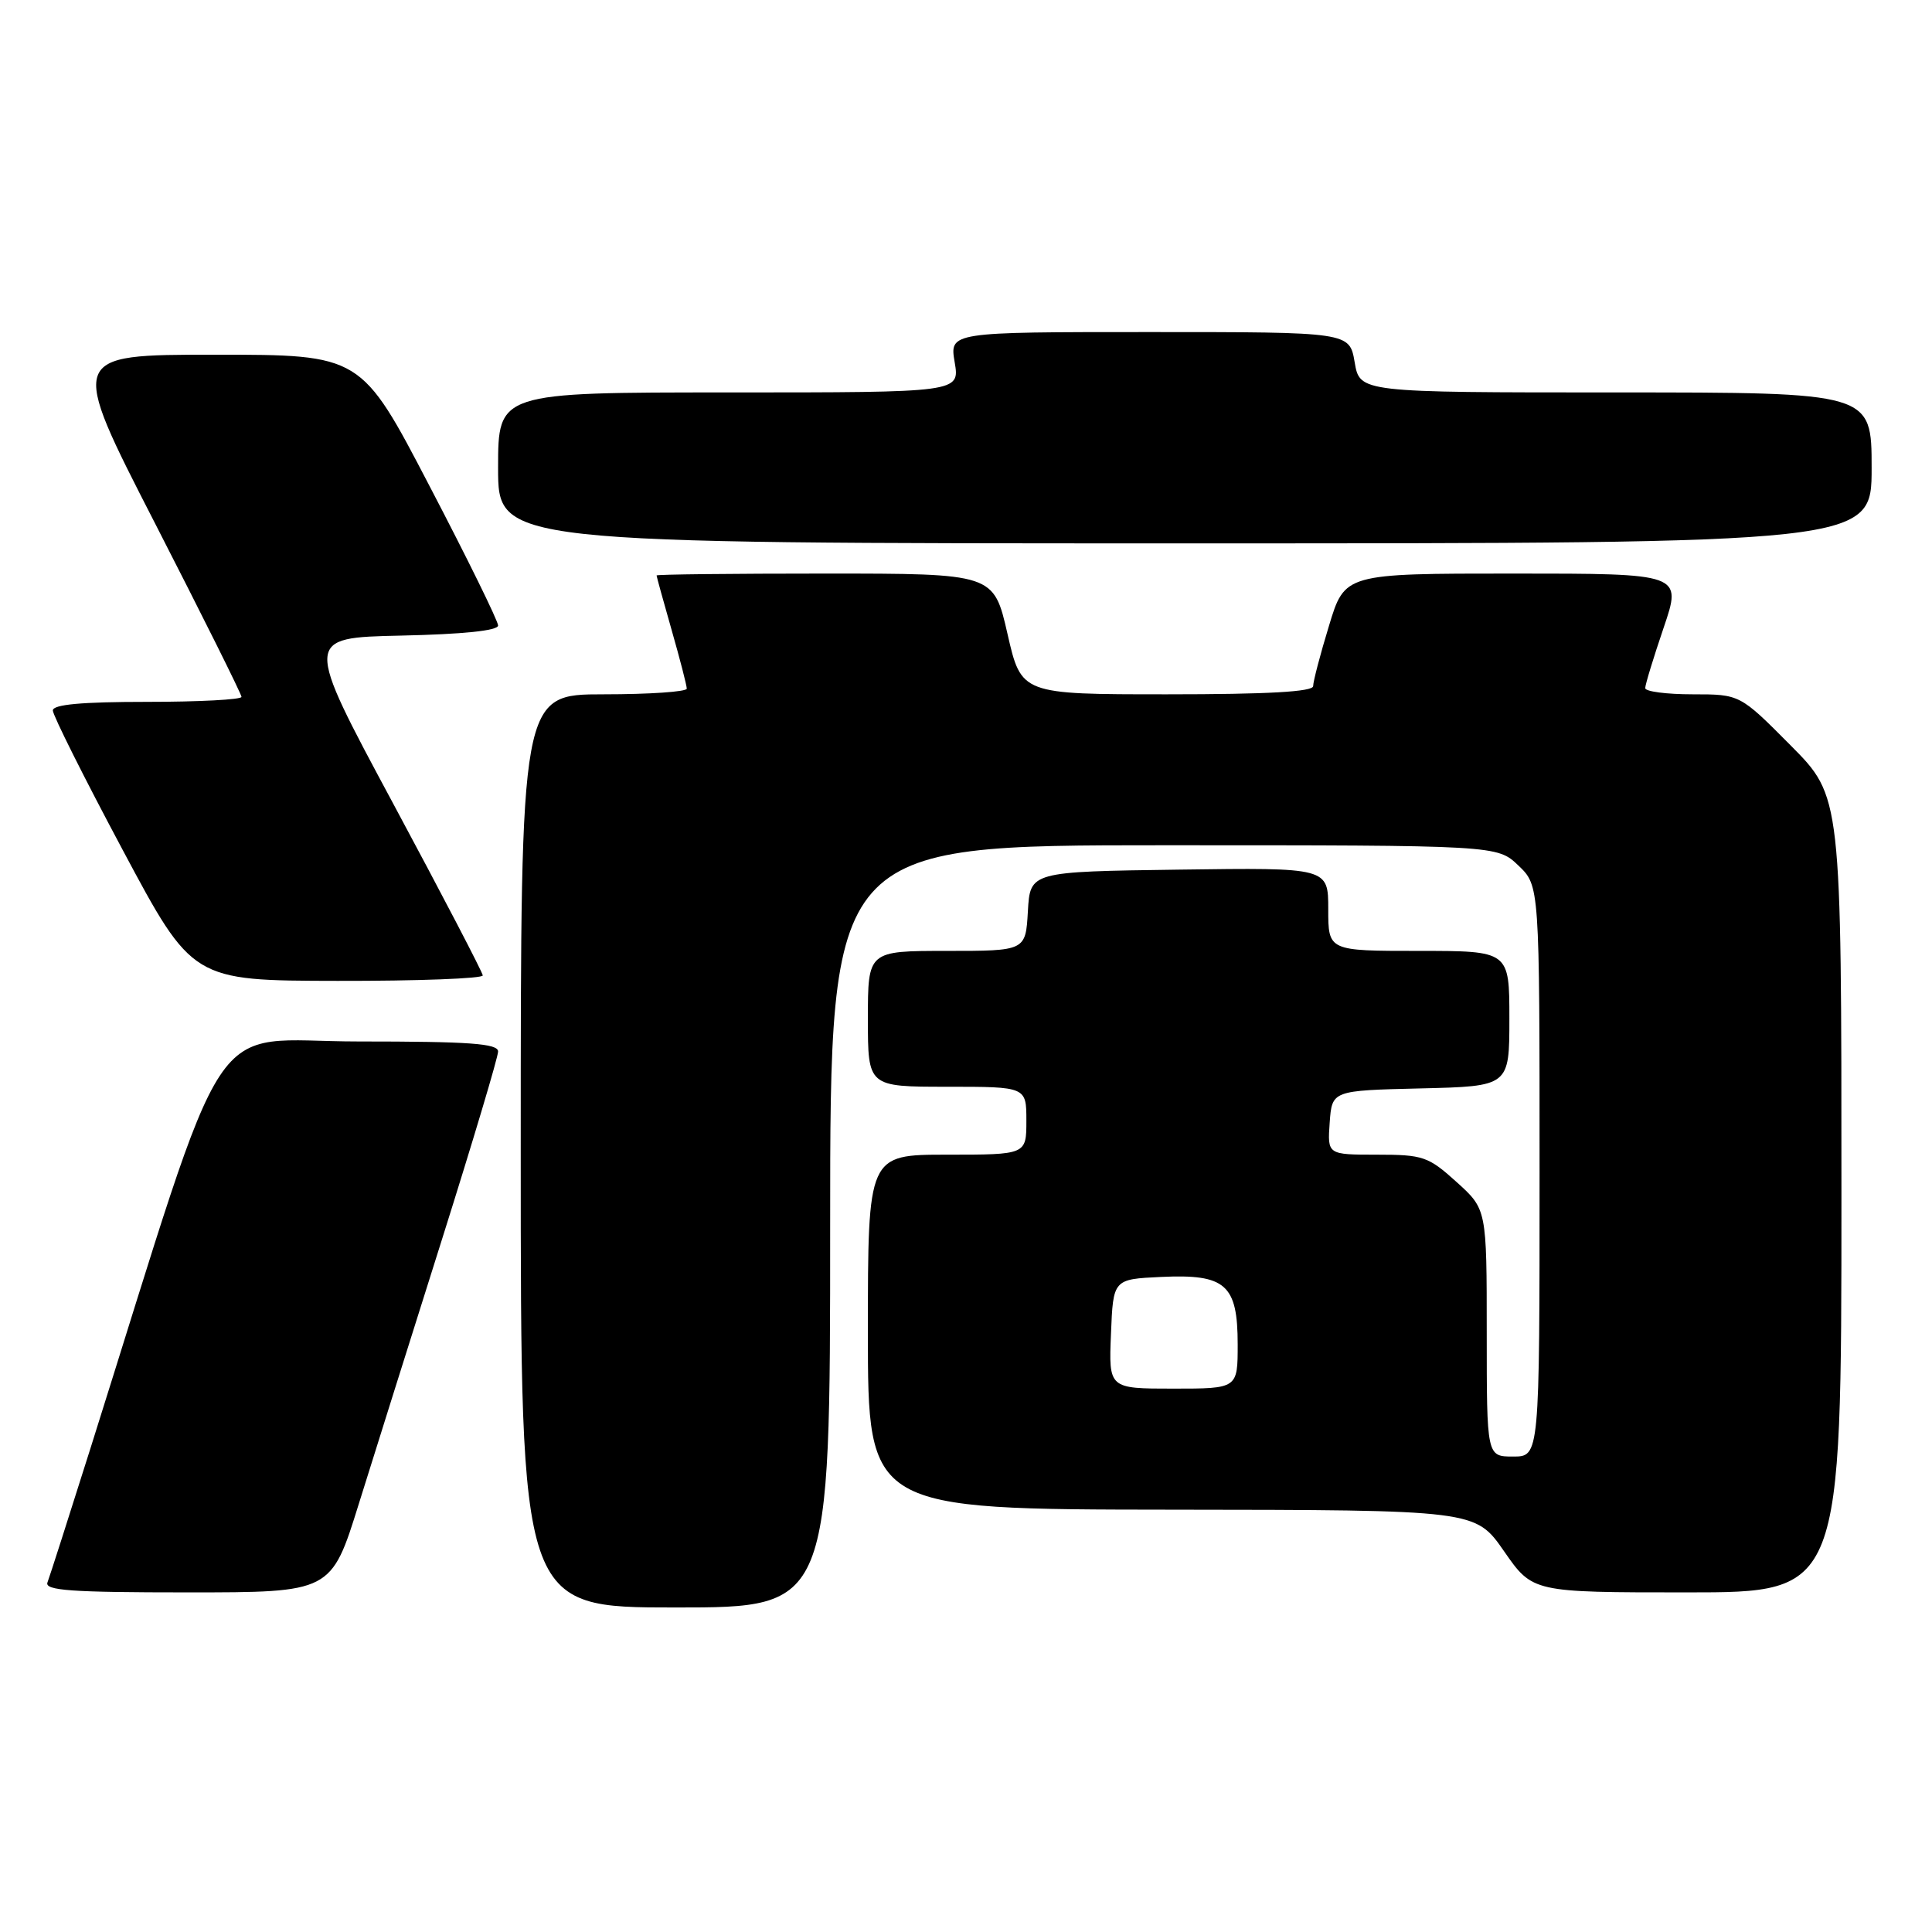 <?xml version="1.0" encoding="UTF-8" standalone="no"?>
<!DOCTYPE svg PUBLIC "-//W3C//DTD SVG 1.1//EN" "http://www.w3.org/Graphics/SVG/1.1/DTD/svg11.dtd" >
<svg xmlns="http://www.w3.org/2000/svg" xmlns:xlink="http://www.w3.org/1999/xlink" version="1.1" viewBox="0 0 256 256">
 <g >
 <path fill="currentColor"
d=" M 110.00 162.50 C 110.00 112.00 110.00 112.00 154.20 112.00 C 198.39 112.00 198.39 112.00 201.20 114.69 C 204.00 117.37 204.00 117.37 204.00 155.19 C 204.00 193.00 204.00 193.00 200.50 193.00 C 197.00 193.00 197.00 193.00 197.00 176.62 C 197.00 160.23 197.00 160.23 193.00 156.62 C 189.26 153.24 188.57 153.00 182.44 153.00 C 175.89 153.00 175.89 153.00 176.19 148.75 C 176.50 144.50 176.50 144.50 188.25 144.22 C 200.00 143.94 200.00 143.94 200.00 134.97 C 200.00 126.00 200.00 126.00 188.00 126.00 C 176.00 126.00 176.00 126.00 176.00 120.48 C 176.00 114.96 176.00 114.96 156.25 115.23 C 136.50 115.50 136.50 115.50 136.20 120.75 C 135.90 126.00 135.90 126.00 125.45 126.00 C 115.00 126.00 115.00 126.00 115.00 135.00 C 115.00 144.00 115.00 144.00 125.50 144.00 C 136.00 144.00 136.00 144.00 136.00 148.50 C 136.00 153.00 136.00 153.00 125.50 153.00 C 115.00 153.00 115.00 153.00 115.00 176.50 C 115.00 200.00 115.00 200.00 155.25 200.04 C 195.50 200.08 195.50 200.08 199.29 205.54 C 203.08 211.00 203.08 211.00 223.54 211.00 C 244.00 211.00 244.00 211.00 244.00 158.28 C 244.00 105.55 244.00 105.55 237.28 98.78 C 230.55 92.00 230.55 92.00 224.28 92.00 C 220.82 92.00 218.00 91.63 218.00 91.18 C 218.00 90.72 219.10 87.12 220.44 83.18 C 222.88 76.00 222.88 76.00 200.54 76.00 C 178.19 76.00 178.19 76.00 176.10 82.91 C 174.94 86.70 174.00 90.30 174.00 90.91 C 174.00 91.66 168.00 92.00 154.66 92.00 C 135.33 92.00 135.33 92.00 133.50 84.00 C 131.67 76.00 131.67 76.00 109.34 76.00 C 97.05 76.00 87.00 76.11 87.00 76.25 C 87.00 76.39 87.90 79.65 89.00 83.50 C 90.10 87.35 91.00 90.83 91.00 91.25 C 91.00 91.66 86.05 92.00 80.00 92.00 C 69.00 92.00 69.00 92.00 69.00 152.50 C 69.00 213.00 69.00 213.00 89.50 213.00 C 110.00 213.00 110.00 213.00 110.00 162.50 Z  M 47.55 199.25 C 49.57 192.79 54.54 176.96 58.61 164.08 C 62.67 151.20 66.00 140.06 66.00 139.33 C 66.00 138.27 62.22 138.00 47.54 138.00 C 26.98 138.00 30.82 132.19 11.98 191.93 C 9.13 200.96 6.57 208.95 6.29 209.68 C 5.88 210.75 9.43 211.00 24.84 211.00 C 43.89 211.00 43.89 211.00 47.55 199.25 Z  M 63.97 129.25 C 63.95 128.84 58.61 118.60 52.11 106.50 C 40.29 84.50 40.29 84.50 53.14 84.22 C 61.40 84.04 66.00 83.56 66.00 82.88 C 66.00 82.29 61.92 73.98 56.92 64.41 C 47.85 47.00 47.85 47.00 28.46 47.00 C 9.08 47.00 9.08 47.00 20.54 69.34 C 26.84 81.63 32.00 91.98 32.00 92.34 C 32.00 92.70 26.38 93.00 19.50 93.00 C 10.81 93.00 7.00 93.35 7.00 94.14 C 7.00 94.77 11.16 103.08 16.25 112.61 C 25.50 129.94 25.50 129.94 44.75 129.97 C 55.34 129.99 63.98 129.66 63.97 129.25 Z  M 248.00 62.00 C 248.00 52.00 248.00 52.00 214.09 52.00 C 180.18 52.00 180.18 52.00 179.50 48.00 C 178.82 44.00 178.82 44.00 152.32 44.00 C 125.82 44.00 125.82 44.00 126.50 48.00 C 127.18 52.00 127.18 52.00 96.59 52.00 C 66.00 52.00 66.00 52.00 66.00 62.00 C 66.00 72.00 66.00 72.00 157.00 72.00 C 248.00 72.00 248.00 72.00 248.00 62.00 Z  M 147.21 176.75 C 147.50 169.50 147.50 169.50 153.87 169.20 C 162.41 168.80 164.00 170.20 164.00 178.15 C 164.00 184.00 164.00 184.00 155.46 184.00 C 146.91 184.00 146.91 184.00 147.21 176.75 Z "/>
</g>
</svg>